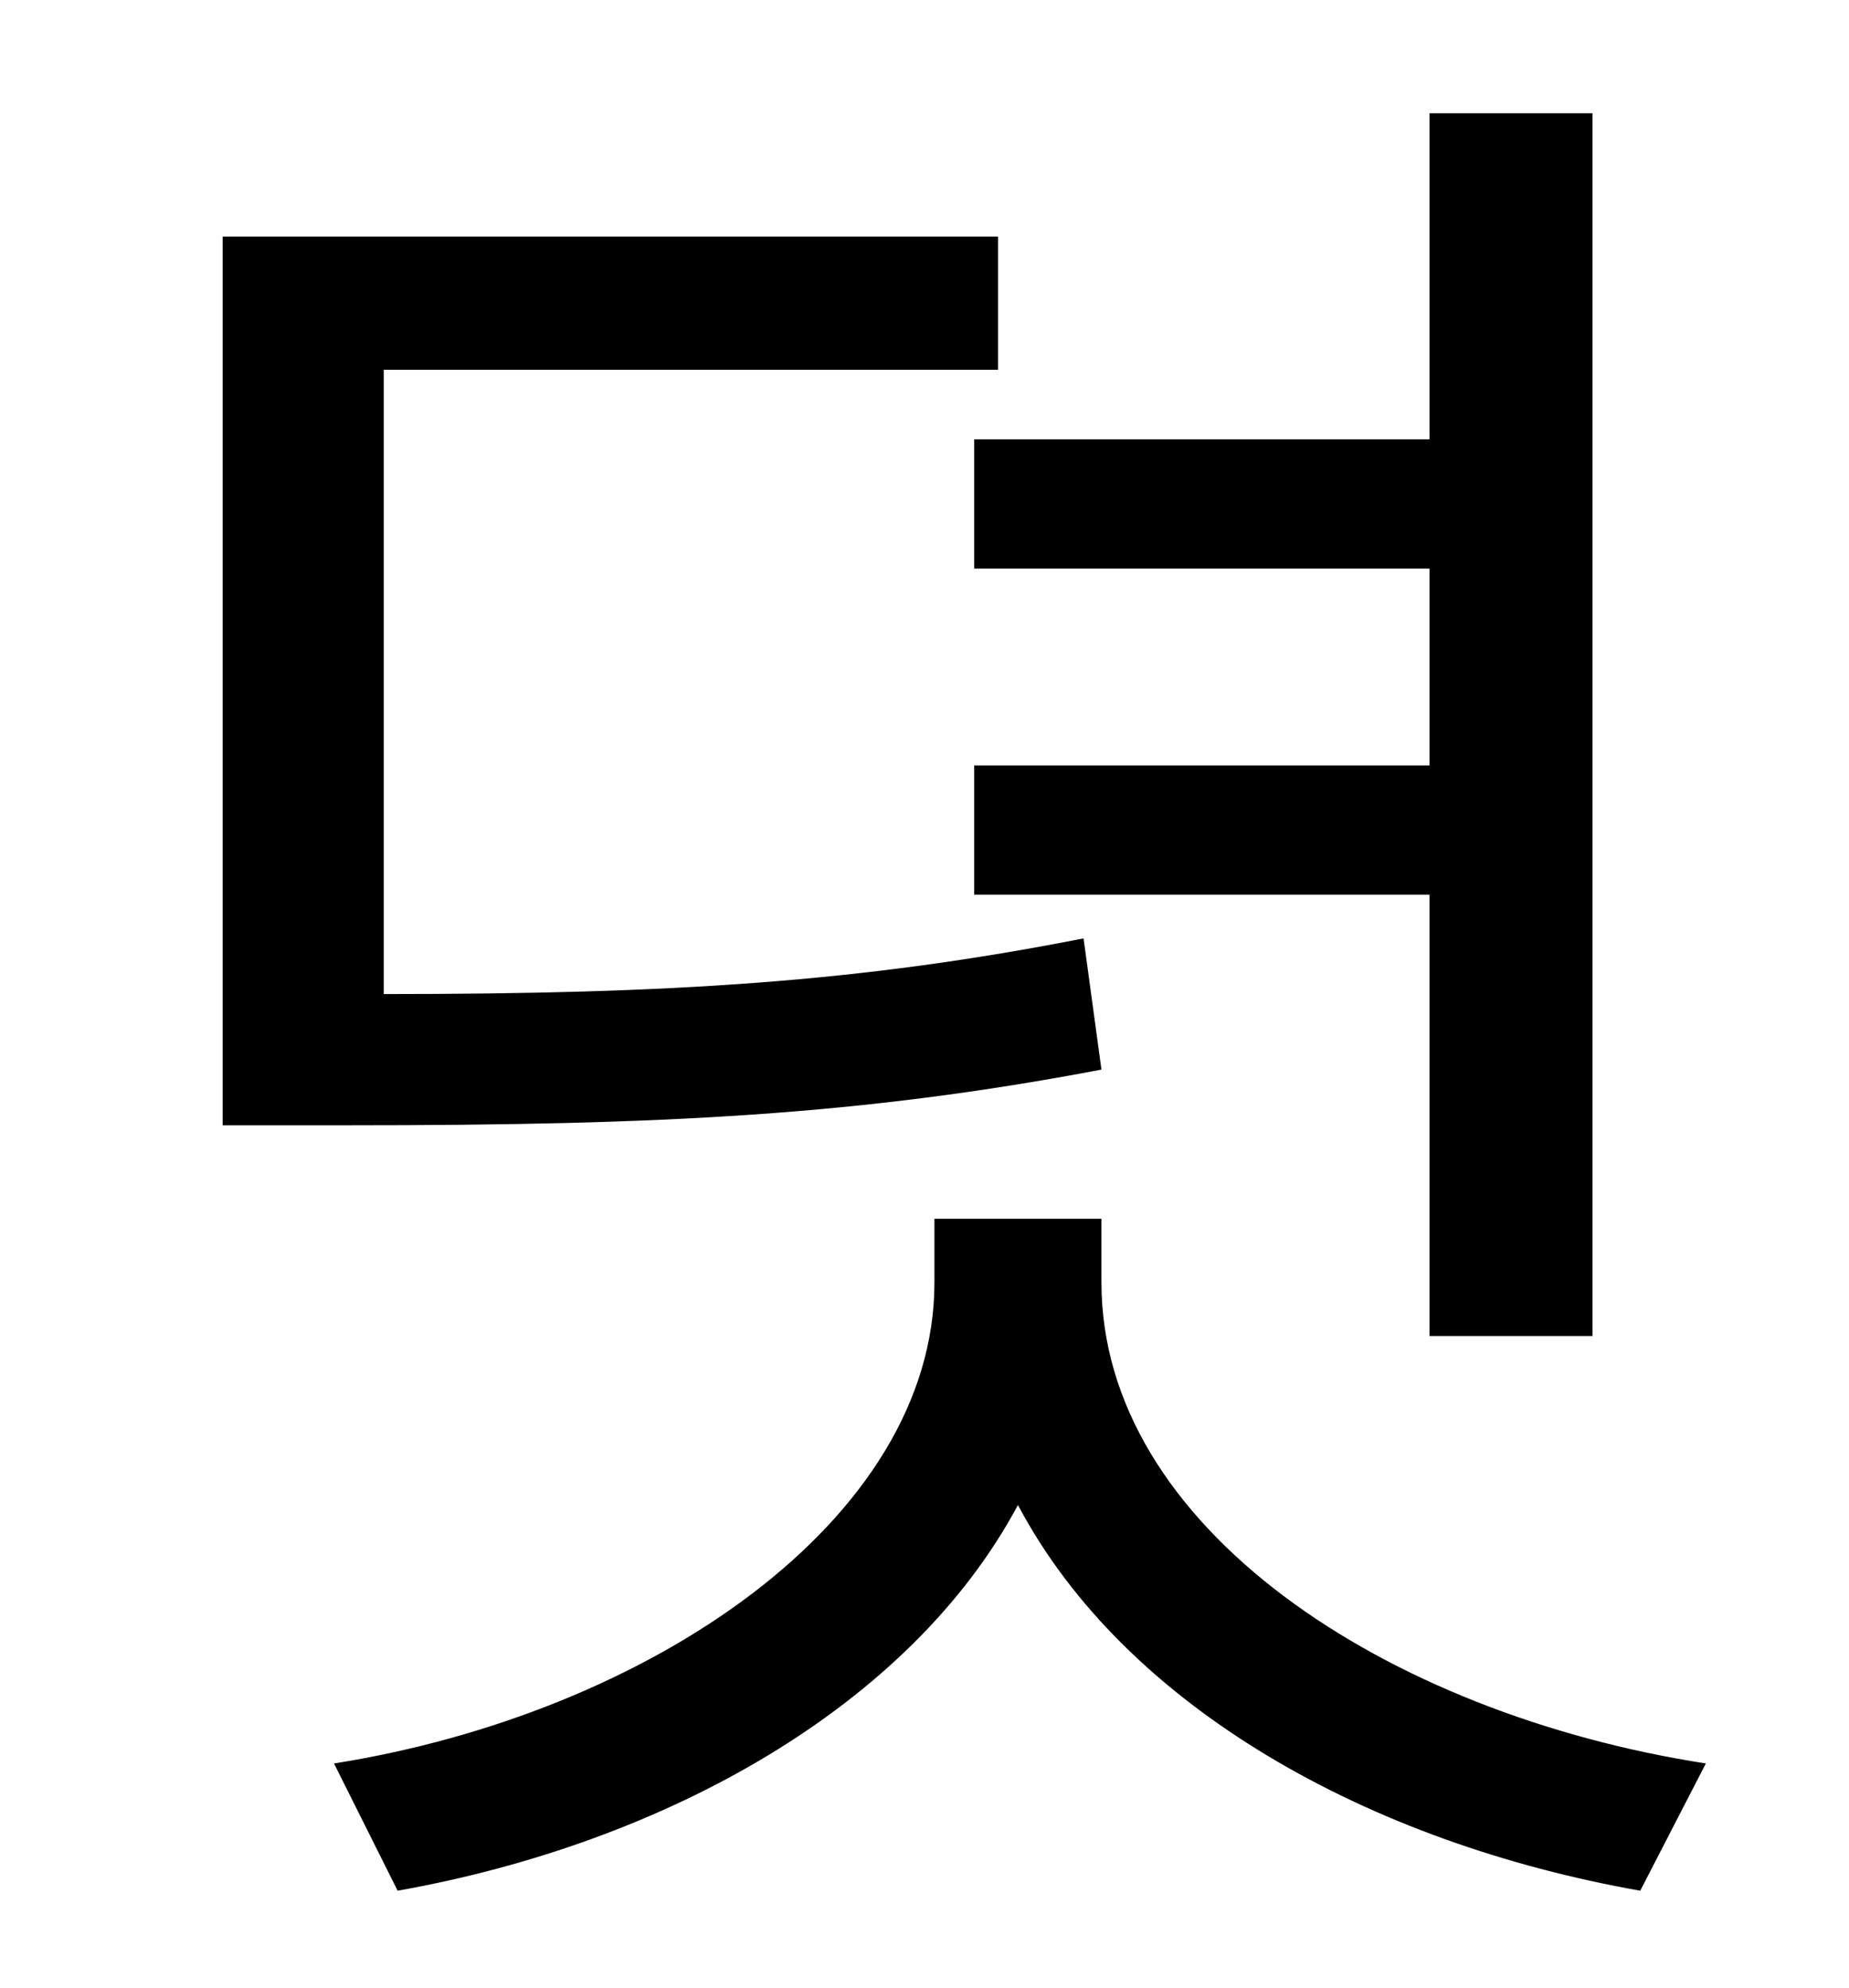 <?xml version="1.0" standalone="no"?>
<!DOCTYPE svg PUBLIC "-//W3C//DTD SVG 1.1//EN" "http://www.w3.org/Graphics/SVG/1.1/DTD/svg11.dtd" >
<svg xmlns="http://www.w3.org/2000/svg" xmlns:xlink="http://www.w3.org/1999/xlink" version="1.1" viewBox="-10 0 930 1000">
   <path fill="currentColor"
d="M480 221h229v-164h82v615h-82v-222h-229v-65h229v-99h-229v-65zM535 472l9 66c-121 23 -221 28 -378 28h-64v-447h390v67h-309v314c145 0 240 -6 352 -28zM544 613v32c0 123 143 217 304 242l-33 64c-136 -24 -259 -92 -313 -194c-54 101 -177 170 -312 194l-32 -64
c158 -25 302 -122 302 -242v-32h84z" />
</svg>
